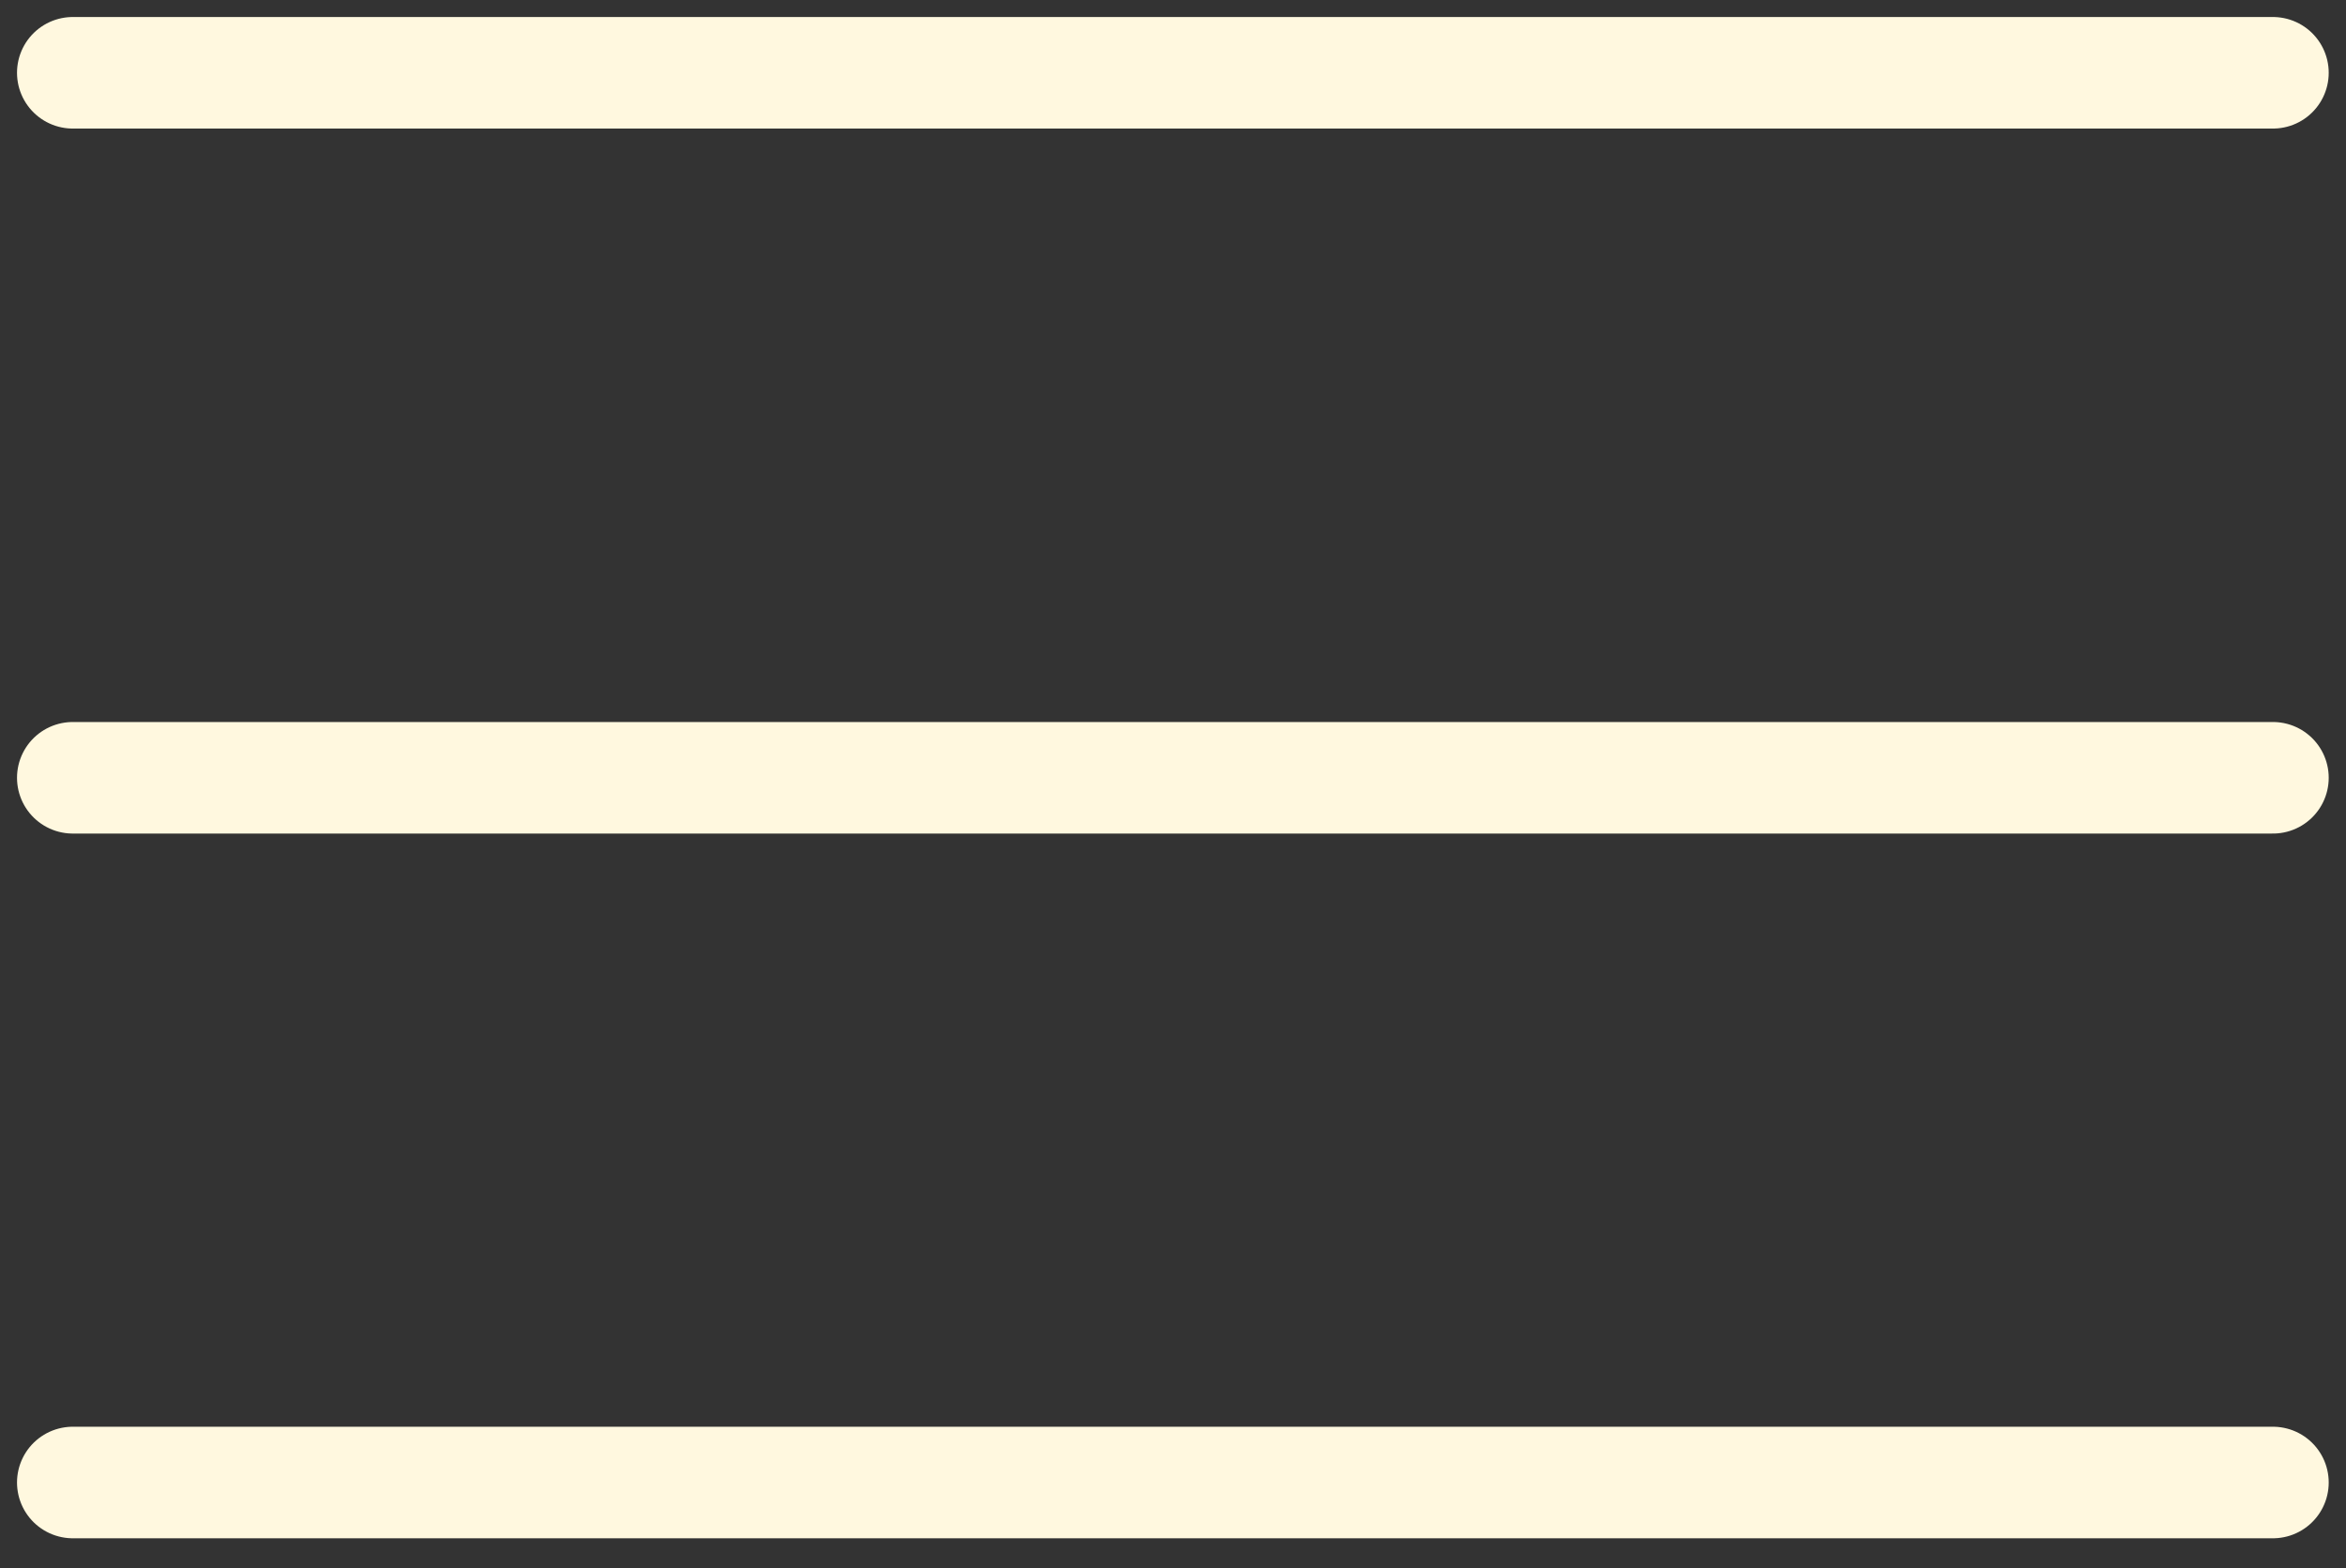 <svg xmlns="http://www.w3.org/2000/svg" viewBox="0 0 84.12 56.23"><rect x="0" y="0" width="84.12" height="56.23" fill="#333333" stroke="none"/><title>menu hamburguesa</title><g id="Capa_2" data-name="Capa 2"><line x1="2.61" y1="2.61" x2="81.5" y2="2.61" fill="none" stroke="#fff8df" stroke-linecap="round" stroke-miterlimit="10" stroke-width="4"/><line x1="2.61" y1="27.89" x2="81.5" y2="27.89" fill="none" stroke="#fff8df" stroke-linecap="round" stroke-miterlimit="10" stroke-width="4"/><line x1="2.61" y1="53.16" x2="81.5" y2="53.16" fill="none" stroke="#fff8df" stroke-linecap="round" stroke-miterlimit="10" stroke-width="4"/></g></svg>